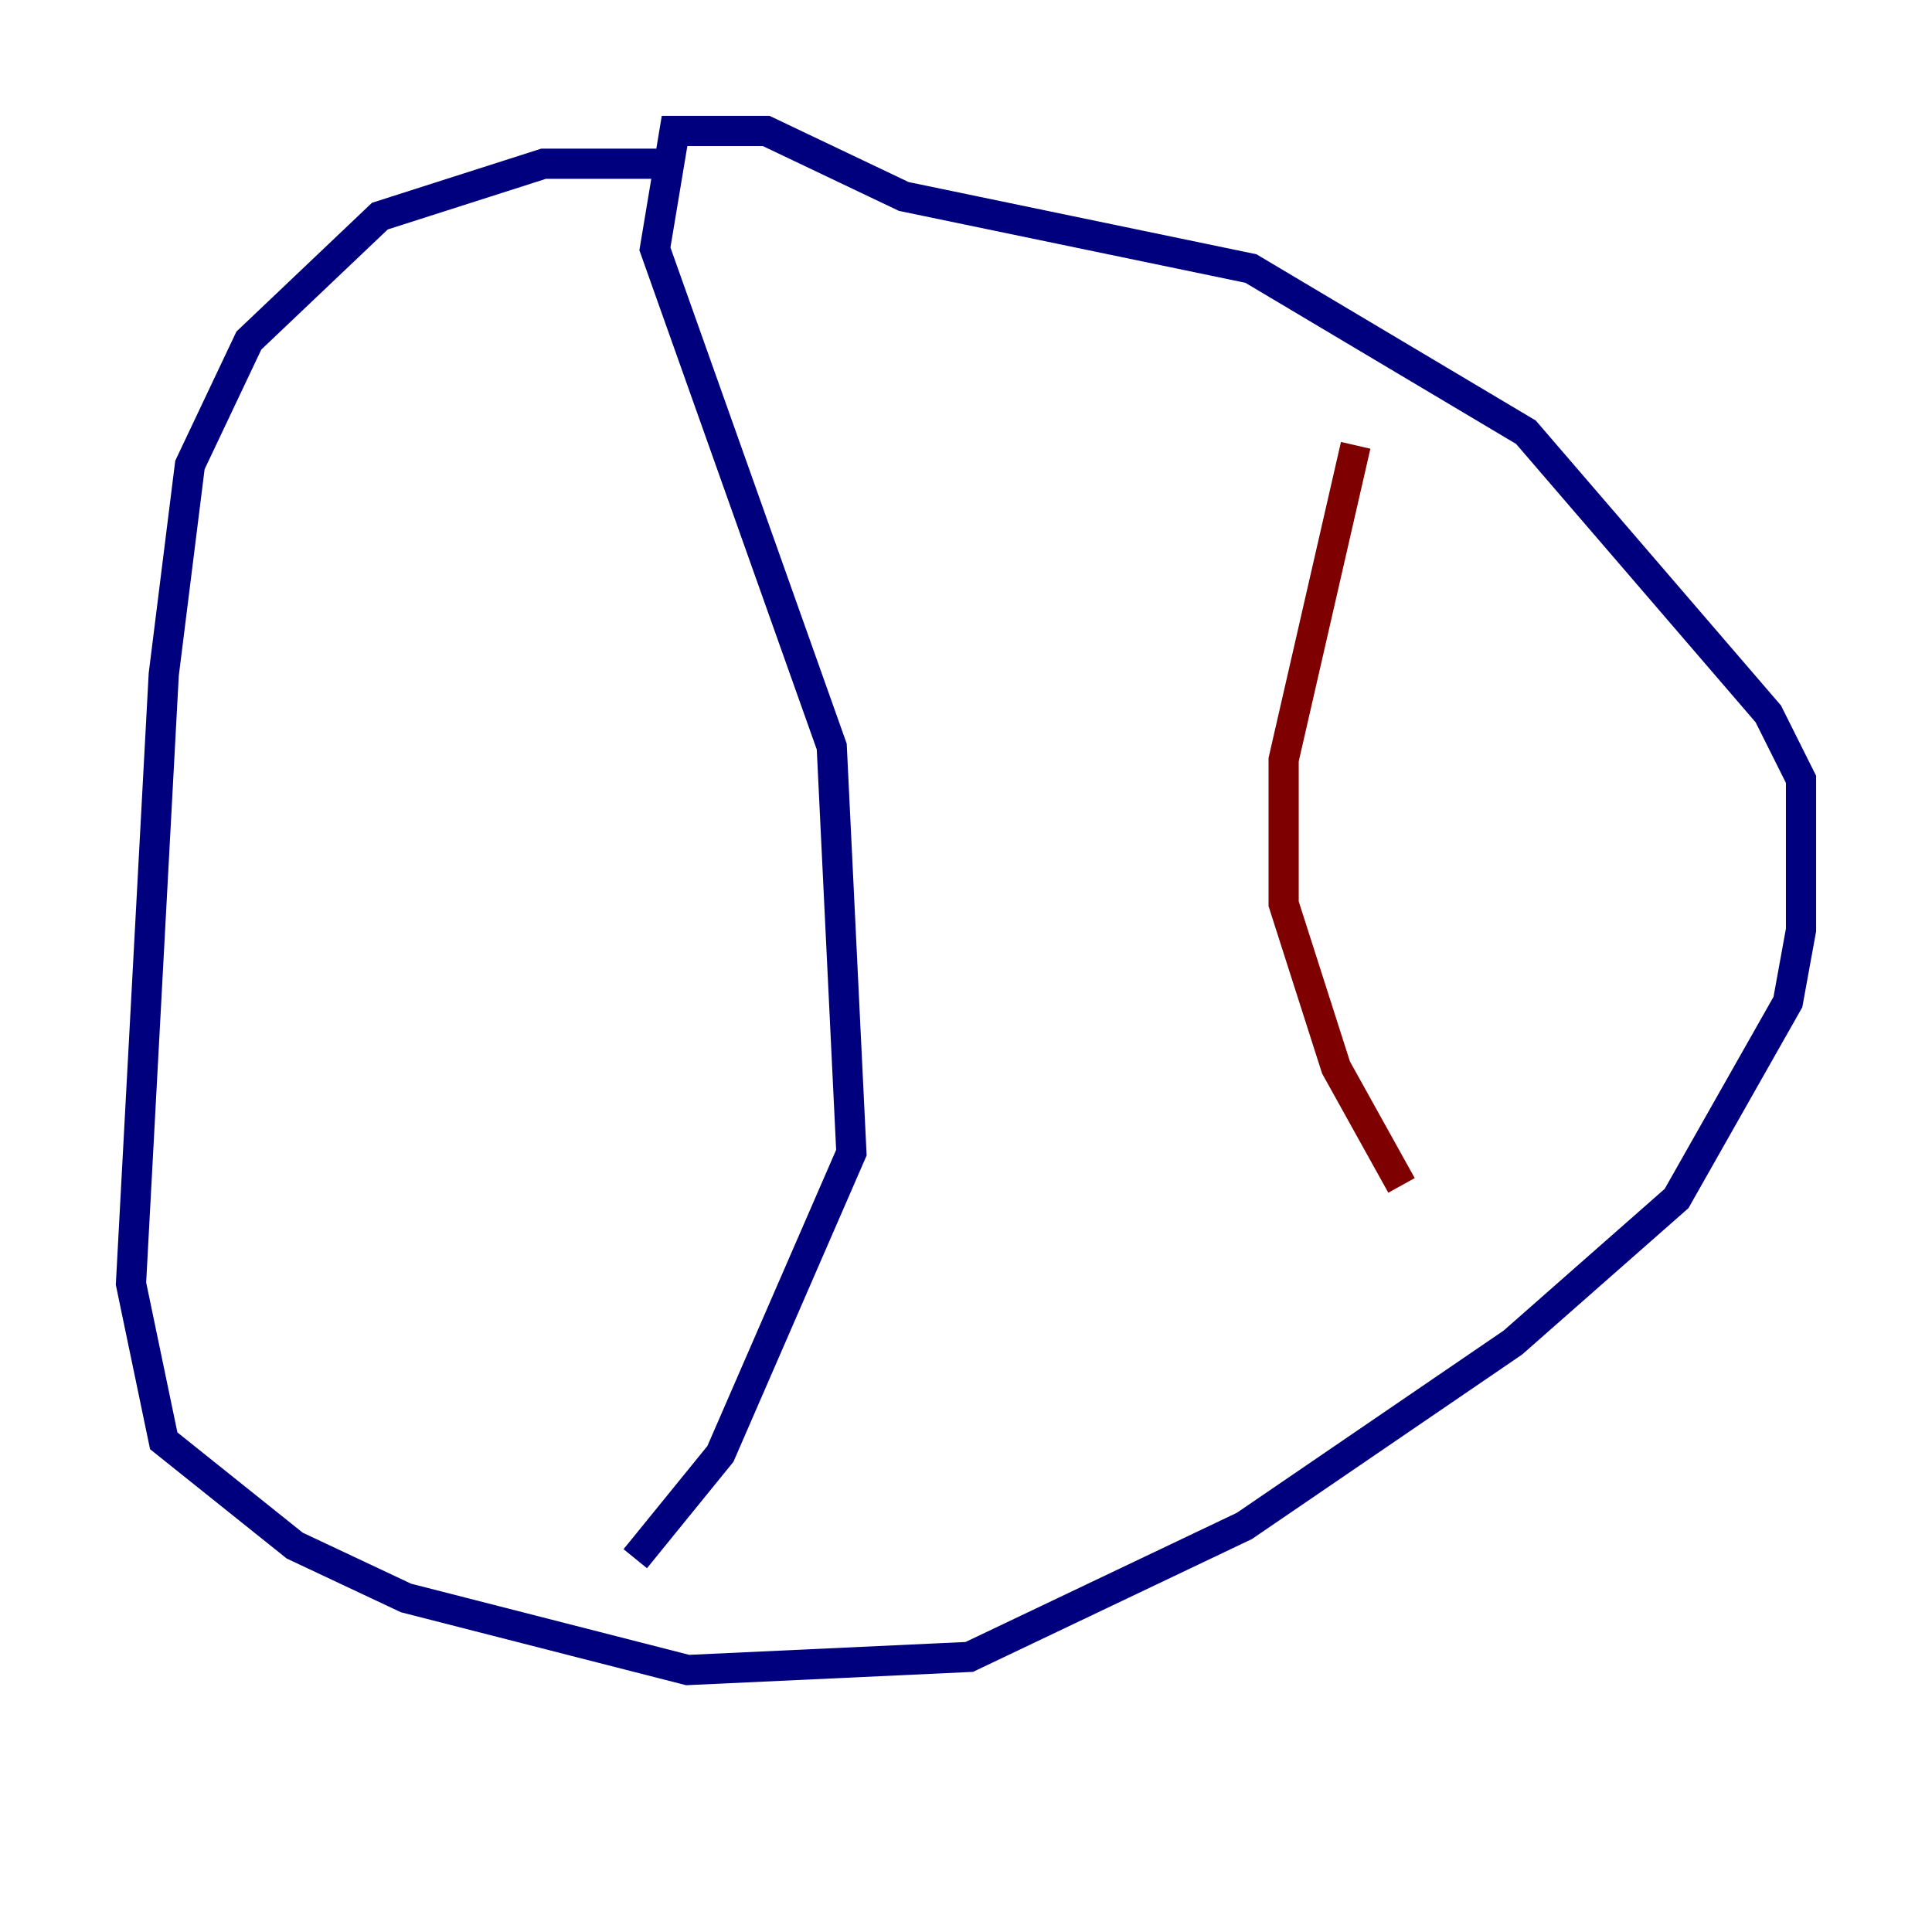 <?xml version="1.0" encoding="utf-8" ?>
<svg baseProfile="tiny" height="128" version="1.2" viewBox="0,0,128,128" width="128" xmlns="http://www.w3.org/2000/svg" xmlns:ev="http://www.w3.org/2001/xml-events" xmlns:xlink="http://www.w3.org/1999/xlink"><defs /><polyline fill="none" points="44.258,10.848 36.014,10.848 25.166,14.319 16.488,22.563 12.583,30.807 10.848,44.691 8.678,85.044 10.848,95.458 19.525,102.4 26.902,105.871 45.559,110.644 64.217,109.776 82.441,101.098 100.231,88.949 111.078,79.403 118.454,66.386 119.322,61.614 119.322,51.634 117.153,47.295 101.098,28.637 82.875,17.79 59.878,13.017 50.766,8.678 44.691,8.678 43.39,16.488 55.105,49.464 56.407,76.366 47.729,96.325 42.088,103.268" stroke="#00007f" stroke-width="2" /><polyline fill="none" points="89.817,29.505 85.044,50.332 85.044,59.878 88.515,70.725 92.854,78.536" stroke="#7f0000" stroke-width="2" /></svg>